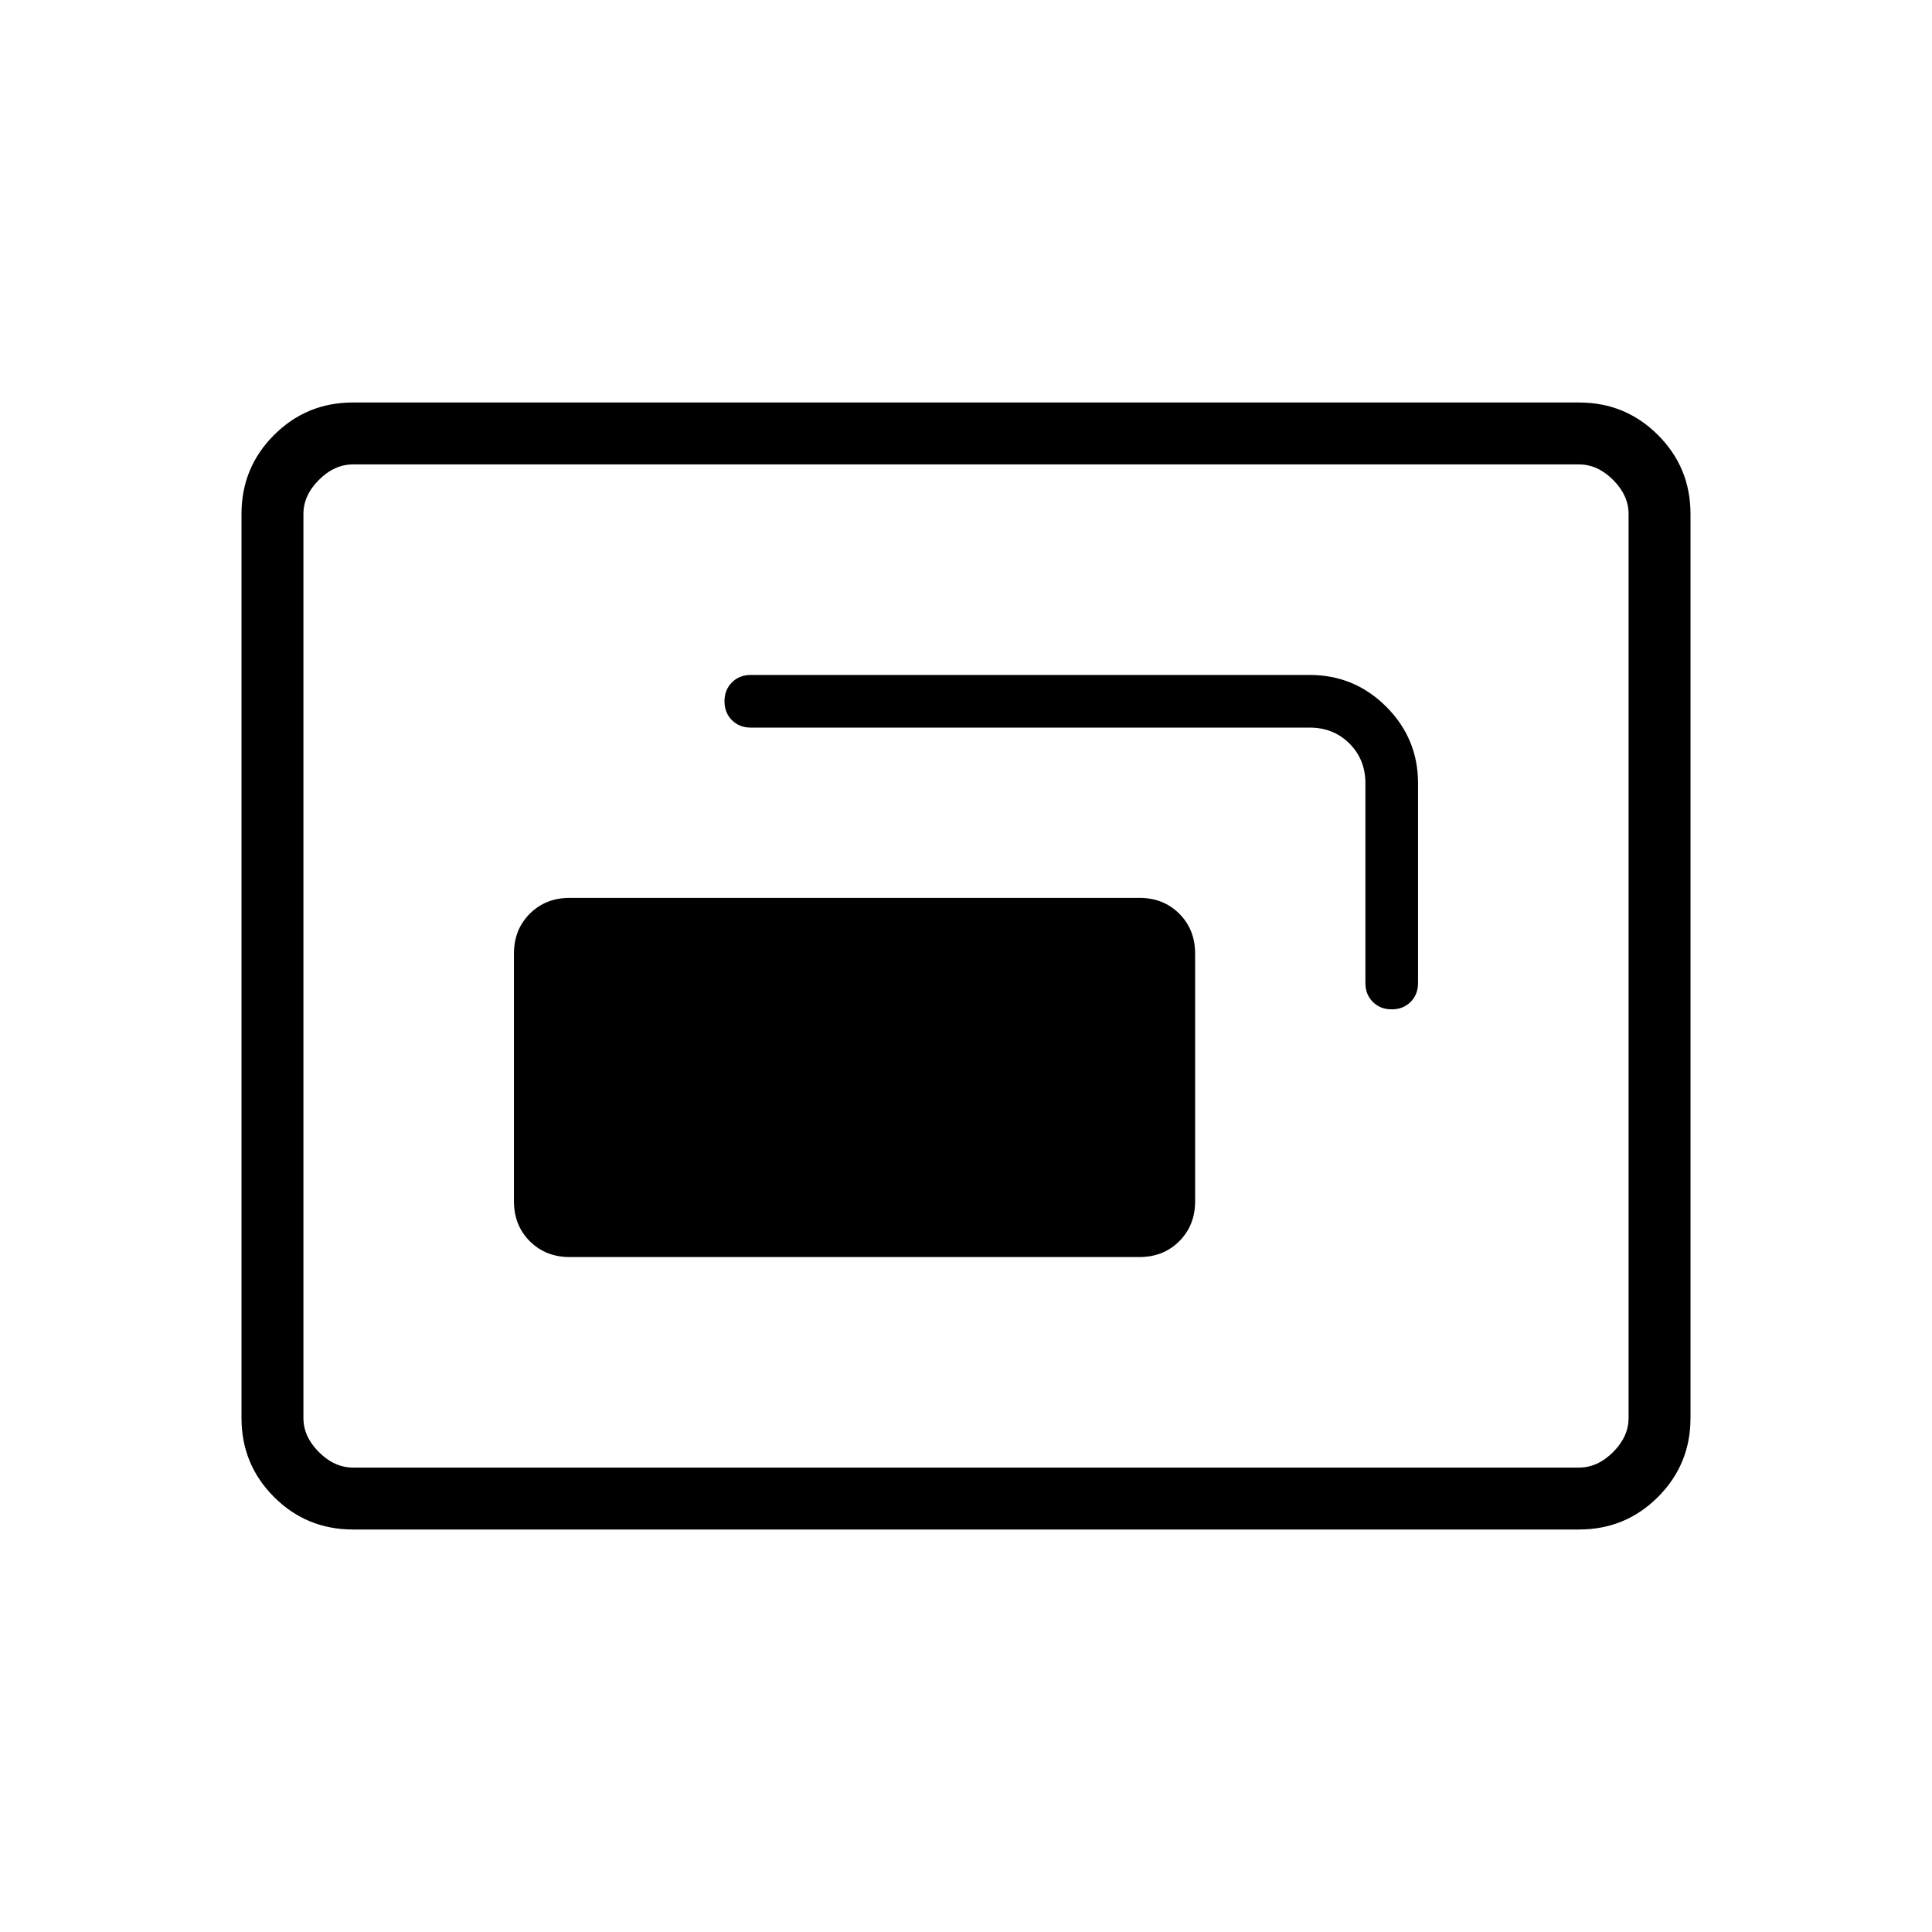 <svg xmlns="http://www.w3.org/2000/svg" height="48" viewBox="0 -960 960 960" width="48"><path d="M283.08-335.38h283.07q11.97 0 19.83-7.87 7.87-7.87 7.87-19.83v-123.07q0-11.97-7.87-19.83-7.86-7.87-19.83-7.87H283.08q-11.96 0-19.83 7.87-7.87 7.86-7.87 19.83v123.07q0 11.96 7.87 19.83 7.87 7.87 19.83 7.87ZM360-611.54q0 5.69 3.69 9.39 3.69 3.69 9.39 3.69h277.69q11.85 0 19.77 7.92t7.92 19.77v99.23q0 5.69 3.69 9.39 3.7 3.69 9.39 3.69t9.38-3.69q3.7-3.7 3.7-9.39v-99.23q0-22.27-15.79-38.06-15.79-15.79-38.06-15.79H373.08q-5.7 0-9.39 3.7-3.69 3.69-3.69 9.38ZM175.38-200q-23.05 0-39.22-16.16Q120-232.33 120-255.38v-449.24q0-23.05 16.16-39.22Q152.33-760 175.38-760h609.24q23.05 0 39.22 16.16Q840-727.67 840-704.62v449.24q0 23.05-16.16 39.22Q807.67-200 784.62-200H175.38Zm0-30.77h609.24q9.23 0 16.92-7.69 7.69-7.69 7.69-16.92v-449.24q0-9.23-7.69-16.92-7.69-7.69-16.92-7.69H175.38q-9.23 0-16.92 7.69-7.69 7.69-7.69 16.92v449.24q0 9.23 7.69 16.92 7.69 7.69 16.92 7.69Zm-24.61 0V-729.23-230.77Z"/></svg>
